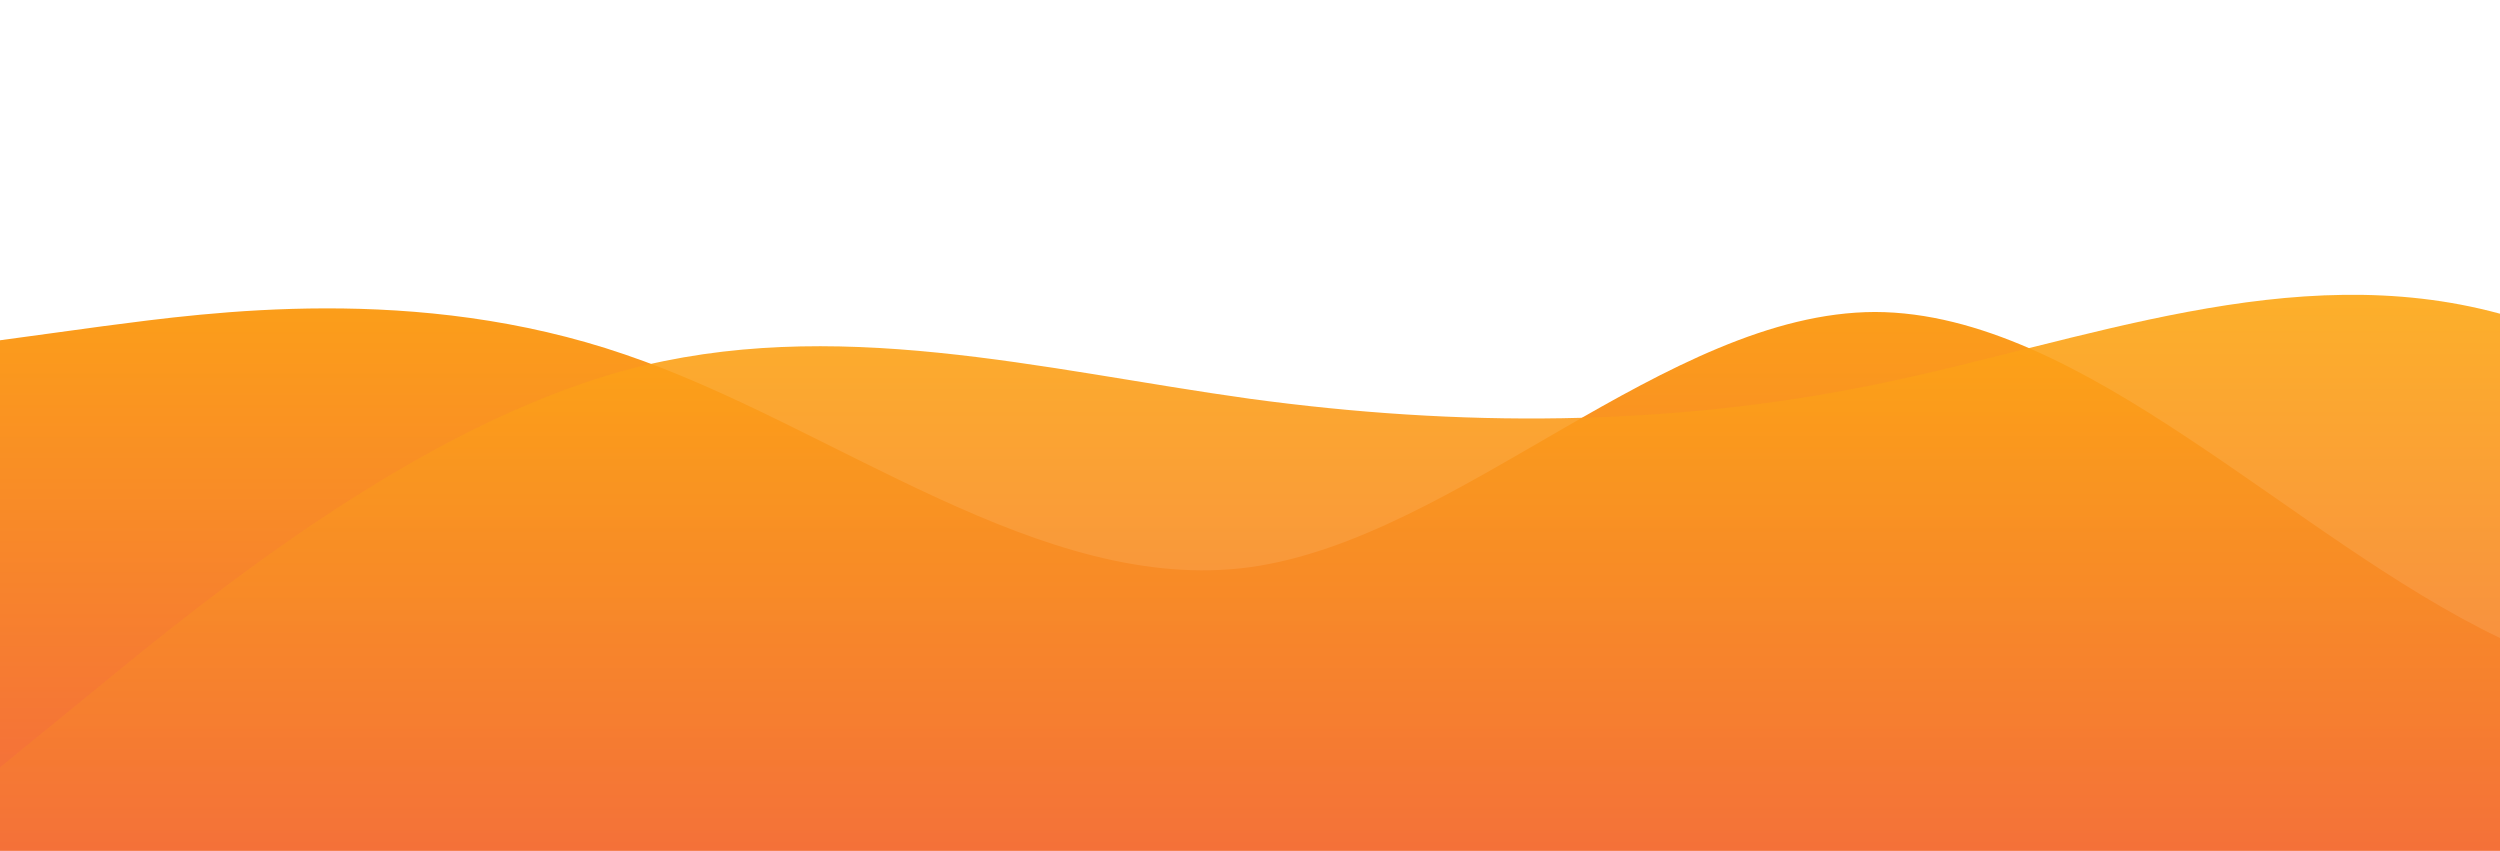 <?xml version="1.0" standalone="no"?>
<svg xmlns:xlink="http://www.w3.org/1999/xlink" id="wave" style="transform:rotate(0deg); transition: 0.3s" viewBox="0 0 1440 490"  version="1.1" xmlns="http://www.w3.org/2000/svg"><defs><linearGradient id="sw-gradient-0" x1="0" x2="0" y1="1" y2="0"><stop stop-color="rgba(243, 106, 62, 1)" offset="0%"/><stop stop-color="rgba(255, 179, 11, 1)" offset="100%"/></linearGradient></defs><path style="transform:translate(0, 0px); opacity:1; height:1200px;" fill="url(#sw-gradient-0)" d="M0,196L60,187.8C120,180,240,163,360,204.2C480,245,600,343,720,326.7C840,310,960,180,1080,179.7C1200,180,1320,310,1440,367.5C1560,425,1680,408,1800,343C1920,278,2040,163,2160,130.7C2280,98,2400,147,2520,204.2C2640,261,2760,327,2880,367.5C3000,408,3120,425,3240,416.5C3360,408,3480,376,3600,351.2C3720,327,3840,310,3960,261.3C4080,212,4200,131,4320,147C4440,163,4560,278,4680,318.5C4800,359,4920,327,5040,310.3C5160,294,5280,294,5400,269.5C5520,245,5640,196,5760,179.7C5880,163,6000,180,6120,204.2C6240,229,6360,261,6480,236.8C6600,212,6720,131,6840,138.8C6960,147,7080,245,7200,302.2C7320,359,7440,376,7560,392C7680,408,7800,425,7920,359.3C8040,294,8160,147,8280,98C8400,49,8520,98,8580,122.5L8640,147L8640,490L8580,490C8520,490,8400,490,8280,490C8160,490,8040,490,7920,490C7800,490,7680,490,7560,490C7440,490,7320,490,7200,490C7080,490,6960,490,6840,490C6720,490,6600,490,6480,490C6360,490,6240,490,6120,490C6000,490,5880,490,5760,490C5640,490,5520,490,5400,490C5280,490,5160,490,5040,490C4920,490,4800,490,4680,490C4560,490,4440,490,4320,490C4200,490,4080,490,3960,490C3840,490,3720,490,3600,490C3480,490,3360,490,3240,490C3120,490,3000,490,2880,490C2760,490,2640,490,2520,490C2400,490,2280,490,2160,490C2040,490,1920,490,1800,490C1680,490,1560,490,1440,490C1320,490,1200,490,1080,490C960,490,840,490,720,490C600,490,480,490,360,490C240,490,120,490,60,490L0,490Z"/><defs><linearGradient id="sw-gradient-1" x1="0" x2="0" y1="1" y2="0"><stop stop-color="rgba(243, 106, 62, 1)" offset="0%"/><stop stop-color="rgba(255, 179, 11, 1)" offset="100%"/></linearGradient></defs><path style="transform:translate(0, 50px); opacity:0.9; " fill="url(#sw-gradient-1)" d="M0,392L60,343C120,294,240,196,360,163.3C480,131,600,163,720,179.7C840,196,960,196,1080,171.5C1200,147,1320,98,1440,130.7C1560,163,1680,278,1800,343C1920,408,2040,425,2160,383.8C2280,343,2400,245,2520,228.7C2640,212,2760,278,2880,285.8C3000,294,3120,245,3240,236.8C3360,229,3480,261,3600,261.3C3720,261,3840,229,3960,212.3C4080,196,4200,196,4320,163.3C4440,131,4560,65,4680,57.2C4800,49,4920,98,5040,147C5160,196,5280,245,5400,261.3C5520,278,5640,261,5760,277.7C5880,294,6000,343,6120,318.5C6240,294,6360,196,6480,187.8C6600,180,6720,261,6840,277.7C6960,294,7080,245,7200,253.2C7320,261,7440,327,7560,343C7680,359,7800,327,7920,261.3C8040,196,8160,98,8280,106.2C8400,114,8520,229,8580,285.8L8640,343L8640,490L8580,490C8520,490,8400,490,8280,490C8160,490,8040,490,7920,490C7800,490,7680,490,7560,490C7440,490,7320,490,7200,490C7080,490,6960,490,6840,490C6720,490,6600,490,6480,490C6360,490,6240,490,6120,490C6000,490,5880,490,5760,490C5640,490,5520,490,5400,490C5280,490,5160,490,5040,490C4920,490,4800,490,4680,490C4560,490,4440,490,4320,490C4200,490,4080,490,3960,490C3840,490,3720,490,3600,490C3480,490,3360,490,3240,490C3120,490,3000,490,2880,490C2760,490,2640,490,2520,490C2400,490,2280,490,2160,490C2040,490,1920,490,1800,490C1680,490,1560,490,1440,490C1320,490,1200,490,1080,490C960,490,840,490,720,490C600,490,480,490,360,490C240,490,120,490,60,490L0,490Z"/></svg>
